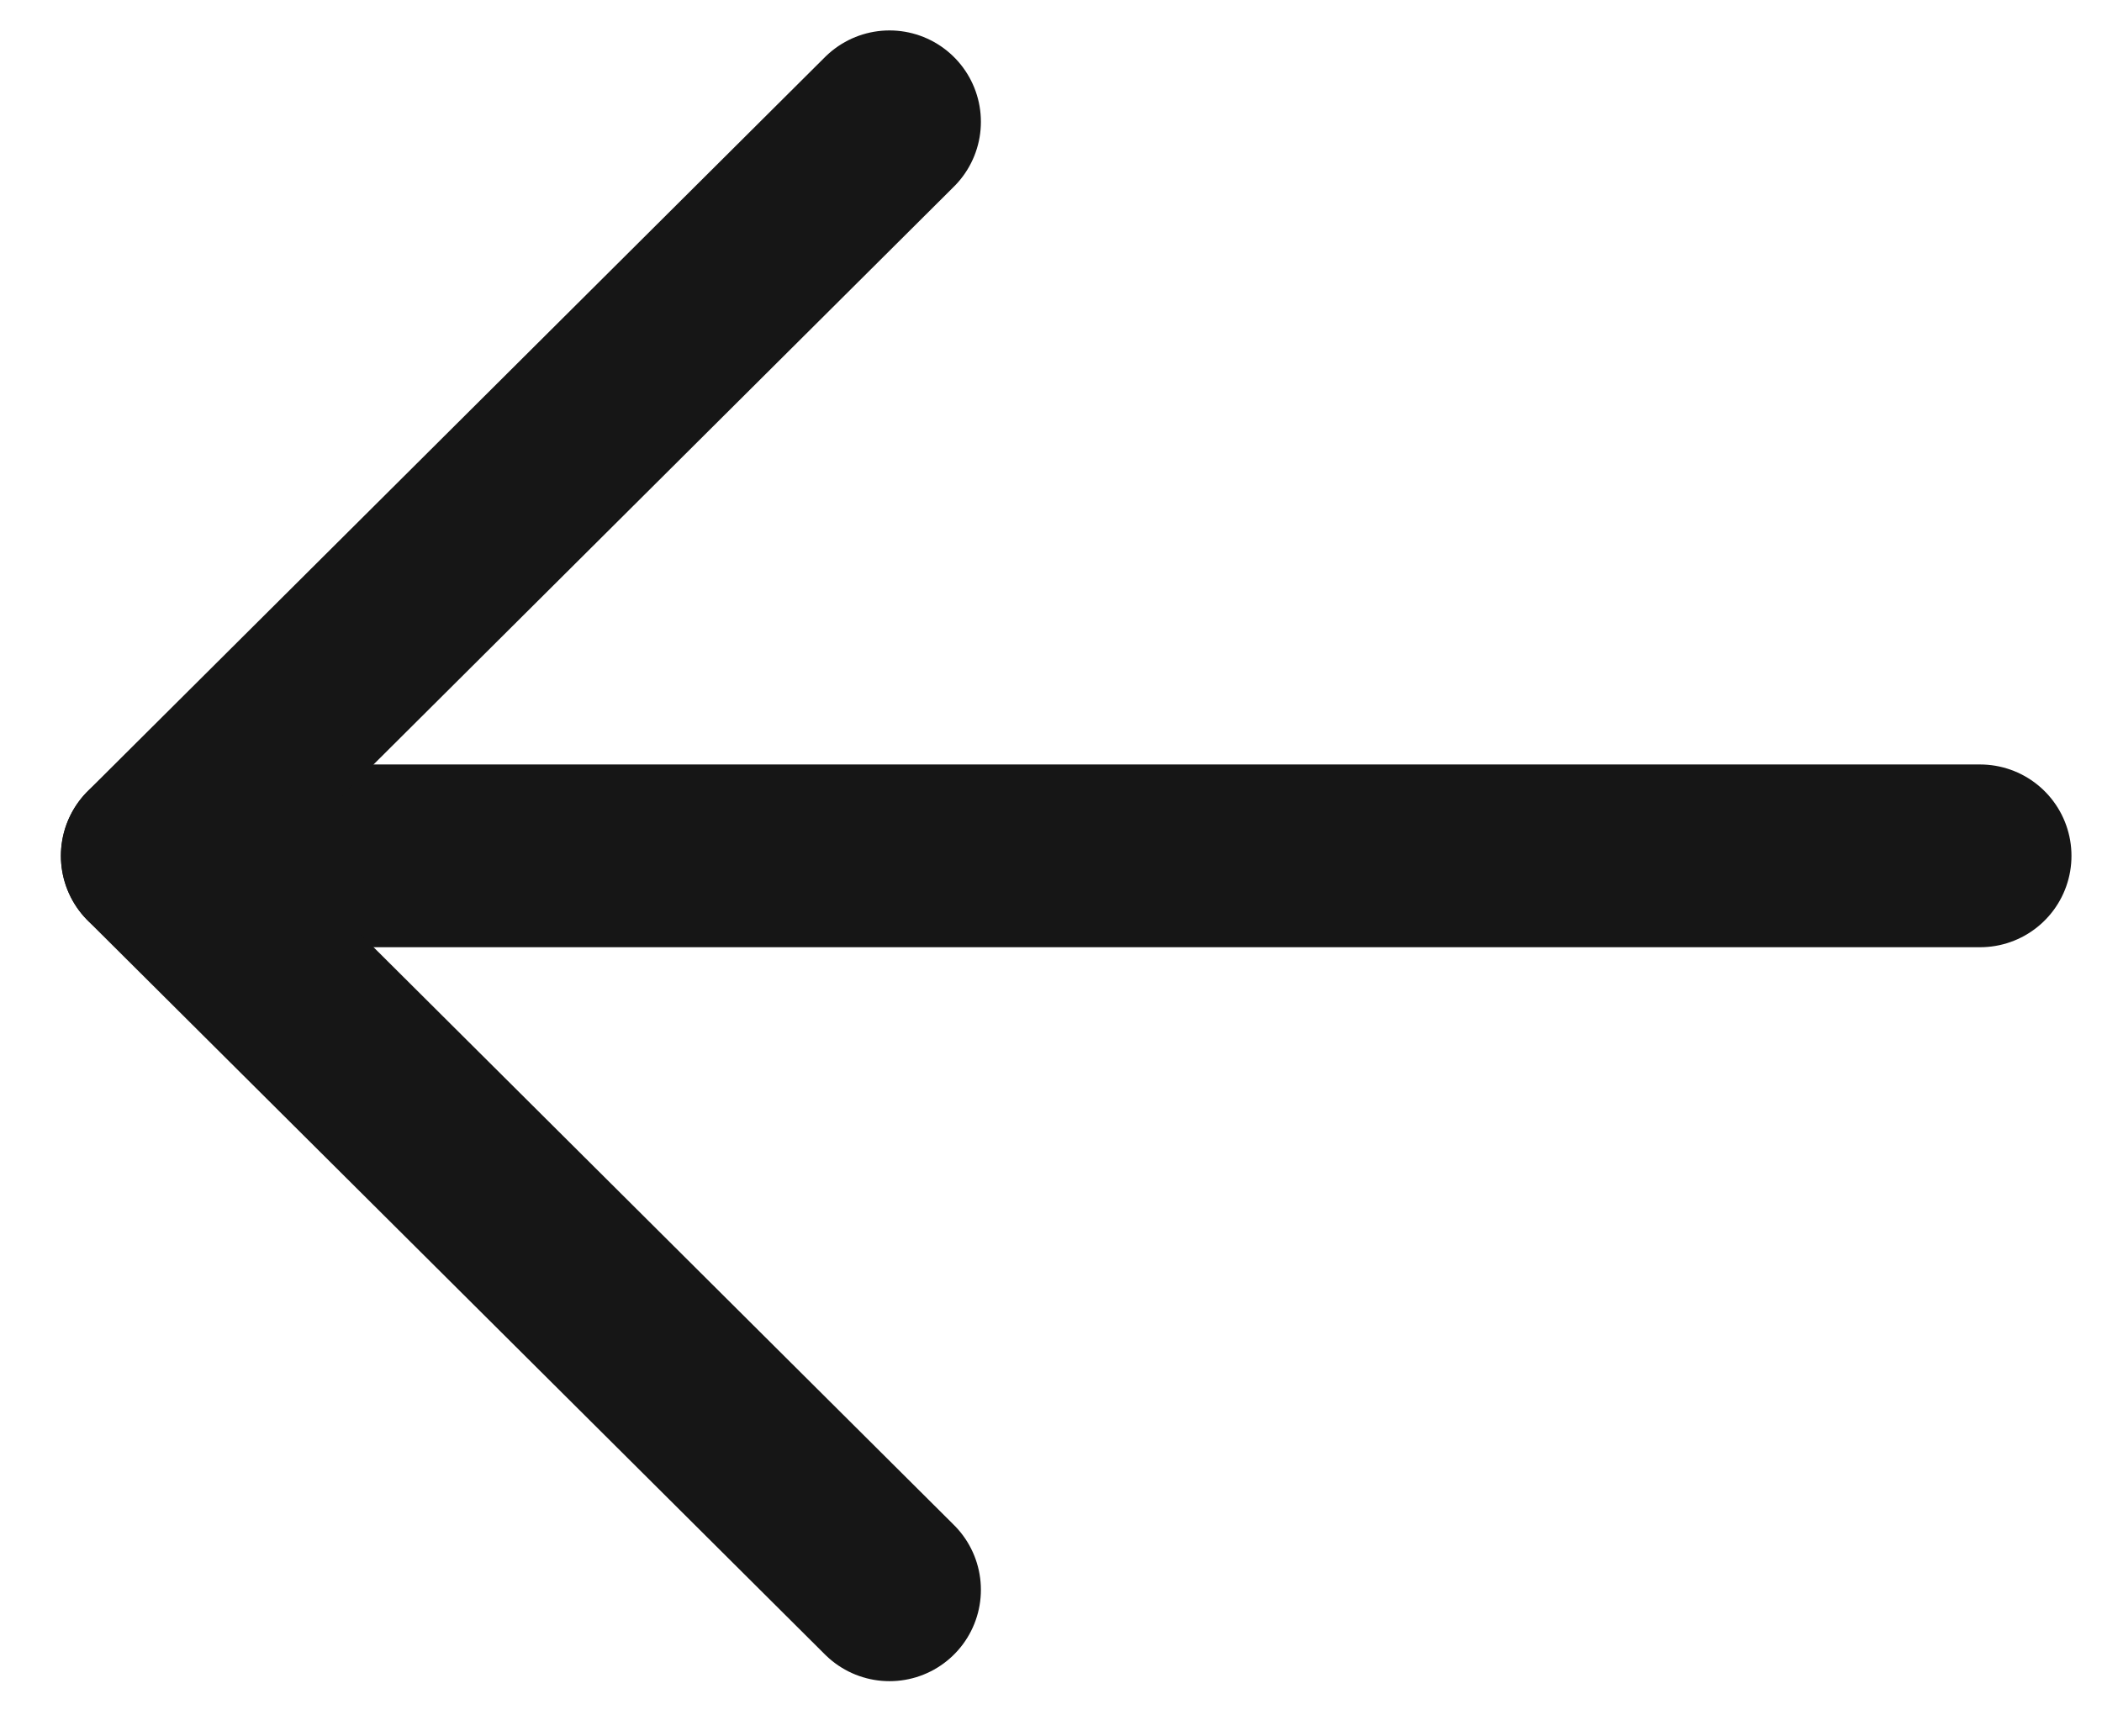 <svg width="23" height="19" viewBox="0 0 23 19" fill="none" xmlns="http://www.w3.org/2000/svg">
<path d="M1.667 9.366L21.666 9.366" stroke="#161616" stroke-width="2" stroke-linecap="round" stroke-linejoin="round"/>
<path d="M9.733 17.398L1.666 9.366L9.733 1.333" stroke="#161616" stroke-width="2" stroke-linecap="round" stroke-linejoin="round"/>
</svg>
